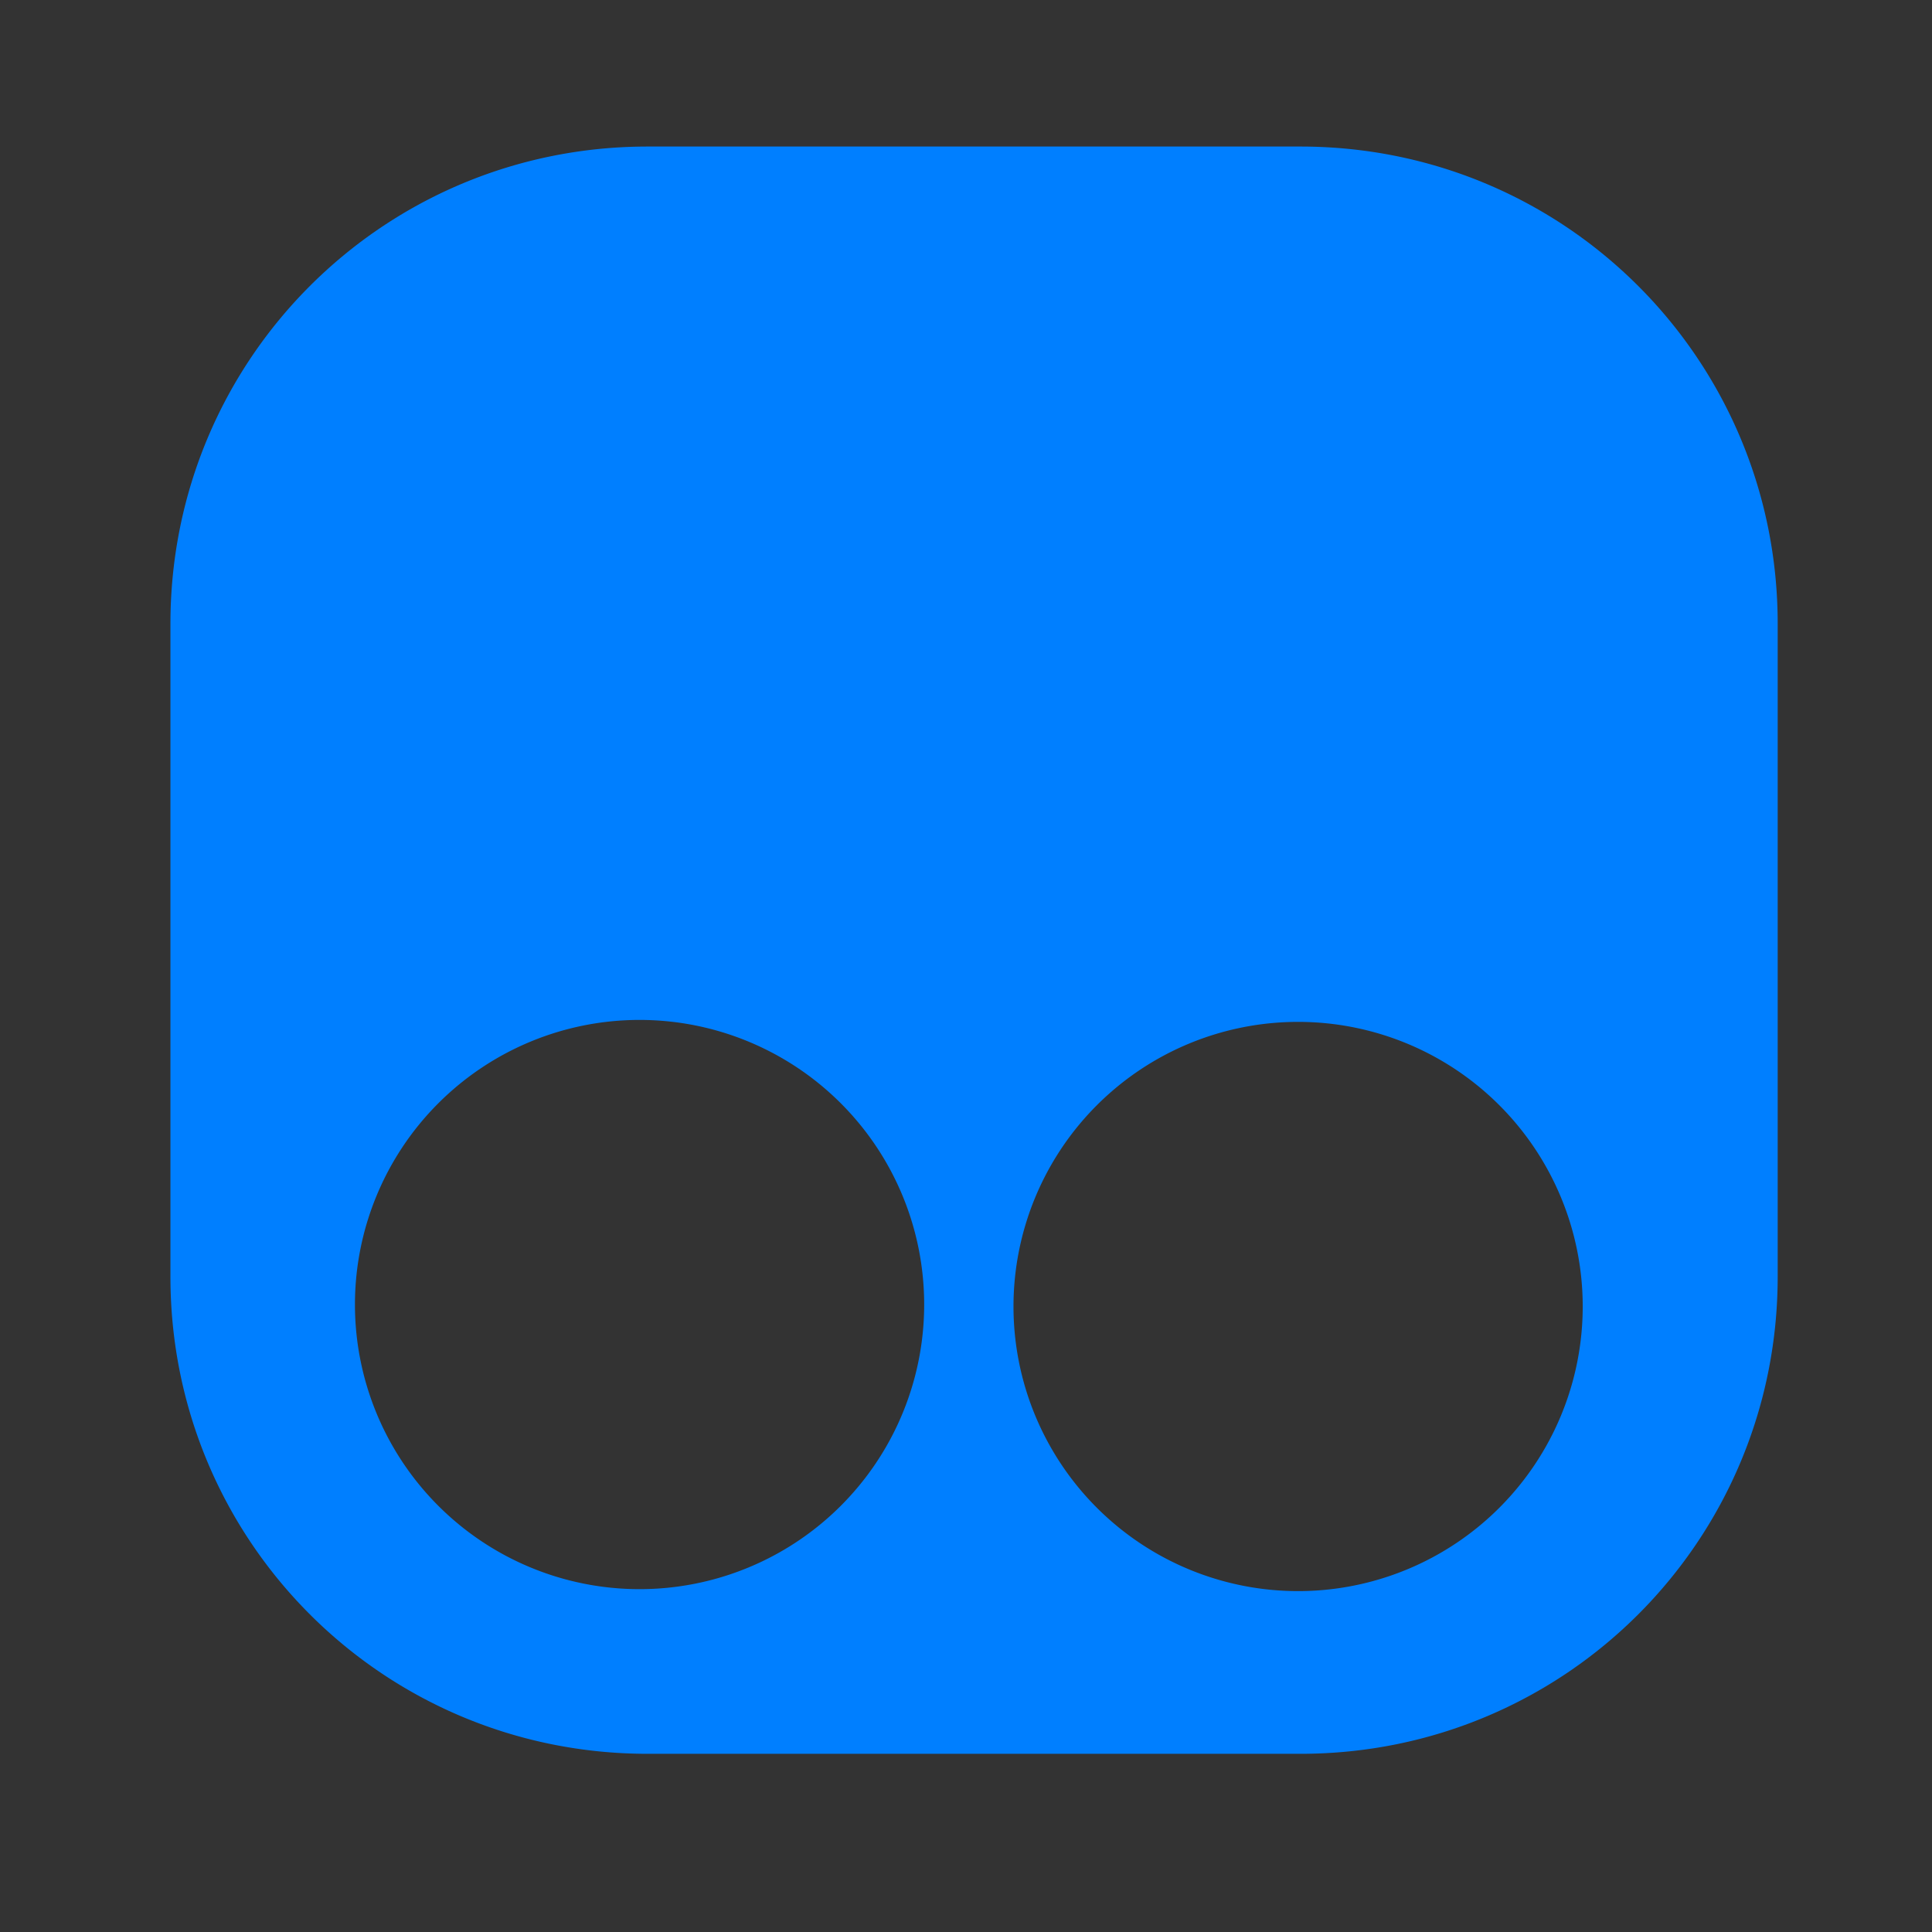 <?xml version="1.0" encoding="UTF-8" standalone="no"?>
<!-- Created with Inkscape (http://www.inkscape.org/) -->

<svg
   width="3000mm"
   height="3000mm"
   viewBox="0 0 3000 3000"
   version="1.1"
   id="svg5"
   inkscape:version="1.2.1 (2ed6d7ae0b, 2022-08-22, custom)"
   sodipodi:docname="logo.svg"
   xmlns:inkscape="http://www.inkscape.org/namespaces/inkscape"
   xmlns:sodipodi="http://sodipodi.sourceforge.net/DTD/sodipodi-0.dtd"
   xmlns="http://www.w3.org/2000/svg"
   xmlns:svg="http://www.w3.org/2000/svg">
  <rect x="0" y="0" width="3000" height="3000" fill="#333333" stroke="none"/>
  <sodipodi:namedview
     id="namedview7"
     pagecolor="#ffffff"
     bordercolor="#666666"
     borderopacity="1.0"
     inkscape:showpageshadow="2"
     inkscape:pageopacity="0.0"
     inkscape:pagecheckerboard="0"
     inkscape:deskcolor="#d1d1d1"
     inkscape:document-units="mm"
     showgrid="false"
     inkscape:zoom="0.031535591"
     inkscape:cx="-3567.3979"
     inkscape:cy="4835.806"
     inkscape:window-width="1920"
     inkscape:window-height="1055"
     inkscape:window-x="0"
     inkscape:window-y="0"
     inkscape:window-maximized="1"
     inkscape:current-layer="layer1" />
  <defs
     id="defs2" />
  <g
     inkscape:label="Calque 1"
     inkscape:groupmode="layer"
     id="layer1">
    <path
       style="fill:none;stroke:#000000;stroke-width:45.553;stroke-linecap:round;stroke-linejoin:miter;stroke-dasharray:none;stroke-opacity:1"
       d="m -2915.812,1598.013 h 900.354"
       id="path245" />
    <path
       style="fill:none;stroke:#000000;stroke-width:45.553;stroke-linecap:round;stroke-linejoin:miter;stroke-dasharray:none;stroke-opacity:1"
       d="m -2918.986,1156.566 h 900.353"
       id="path245-3" />
    <path
       style="fill:none;stroke:#000000;stroke-width:45.553;stroke-linecap:round;stroke-linejoin:miter;stroke-dasharray:none;stroke-opacity:1"
       d="m -3102.369,1553.399 h 900.354"
       id="path245-3-92" />
    <path
       style="fill:none;stroke:#000000;stroke-width:45.553;stroke-linecap:round;stroke-linejoin:miter;stroke-dasharray:none;stroke-opacity:1"
       d="m -3440.021,696.471 h 900.353"
       id="path245-3-9" />
    <circle
       style="fill:#000000;fill-opacity:1;fill-rule:evenodd;stroke-width:0.264"
       id="path983"
       cx="-2434.311"
       cy="1383.388"
       r="214.966" />
    <circle
       style="fill:#000000;fill-opacity:1;fill-rule:evenodd;stroke-width:0.159"
       id="path983-0"
       cx="-1691.724"
       cy="1231.691"
       r="129.521" />
    <circle
       style="fill:#000000;fill-opacity:1;fill-rule:evenodd;stroke-width:0.159"
       id="path983-0-9"
       cx="-1684.202"
       cy="1535.441"
       r="129.521" />
    <circle
       style="fill:#000000;fill-opacity:1;fill-rule:evenodd;stroke-width:0.264"
       id="path983-3"
       cx="-1942.948"
       cy="716.241"
       r="214.966" />
    <path
       style="fill:none;stroke:#000000;stroke-width:157.607;stroke-linecap:butt;stroke-linejoin:miter;stroke-dasharray:none;stroke-opacity:1"
       d="m -2776.151,1102.12 v 550.67"
       id="path985" />
    <path
       style="fill:none;stroke:#000000;stroke-width:156.154;stroke-linecap:butt;stroke-linejoin:miter;stroke-dasharray:none;stroke-opacity:1"
       d="m -2084.84,1106.459 v 540.565"
       id="path985-6" />
    <path
       style="fill:none;stroke:#000000;stroke-width:156.154;stroke-linecap:butt;stroke-linejoin:miter;stroke-dasharray:none;stroke-opacity:1"
       d="m -1377.065,1126.965 v 540.565"
       id="path985-6-7" />
    <path
       style="fill:none;stroke:#000000;stroke-width:156.154;stroke-linecap:butt;stroke-linejoin:miter;stroke-dasharray:none;stroke-opacity:1"
       d="m -1155.154,1128.023 v 540.565"
       id="path985-6-2" />
    <path
       style="fill:none;stroke:#000000;stroke-width:136.658;stroke-linecap:butt;stroke-linejoin:miter;stroke-dasharray:none;stroke-opacity:1"
       d="M -2209.407,513.423 V 927.434"
       id="path985-7" />
    <path
       style="fill:none;stroke:#000000;stroke-width:136.658;stroke-linecap:butt;stroke-linejoin:miter;stroke-dasharray:none;stroke-opacity:1"
       d="m -1684.292,503.666 v 414.012"
       id="path985-6-5" />
    <circle
       style="fill:#000000;fill-opacity:1;fill-rule:evenodd;stroke-width:0.264"
       id="path983-3-5"
       cx="-2979.153"
       cy="491.896"
       r="214.966" />
    <path
       style="fill:none;stroke:#000000;stroke-width:136.658;stroke-linecap:butt;stroke-linejoin:miter;stroke-dasharray:none;stroke-opacity:1"
       d="M -3245.612,289.078 V 703.09"
       id="path985-7-6" />
    <path
       style="fill:none;stroke:#000000;stroke-width:136.658;stroke-linecap:butt;stroke-linejoin:miter;stroke-dasharray:none;stroke-opacity:1"
       d="M -2720.498,279.322 V 693.333"
       id="path985-6-5-2" />
    <rect
       style="fill:#0882de;fill-opacity:1;fill-rule:evenodd;stroke-width:0.362"
       id="rect3380-3"
       width="1003.298"
       height="941.04"
       x="-1818.569"
       y="1791.261" />
    <g
       id="g9560"
       transform="matrix(0.911,0,0,0.911,-2459.079,61.101)">
      <path
         style="fill:#ffffff;fill-opacity:1;stroke:#ffffff;stroke-width:142.56;stroke-linecap:butt;stroke-linejoin:miter;stroke-dasharray:none;stroke-opacity:1"
         d="m 951.986,1921.986 v 410.469"
         id="path985-61" />
      <path
         style="fill:#ffffff;fill-opacity:1;stroke:#ffffff;stroke-width:142.56;stroke-linecap:butt;stroke-linejoin:miter;stroke-dasharray:none;stroke-opacity:1"
         d="m 1449.075,1923.902 v 410.469"
         id="path985-61-8" />
      <path
         style="fill:none;stroke:#ffffff;stroke-width:45.696;stroke-linecap:round;stroke-linejoin:miter;stroke-dasharray:none;stroke-opacity:1"
         d="M 788.575,1966.531 H 1614.012"
         id="path245-3-0" />
      <path
         style="fill:none;stroke:#ffffff;stroke-width:45.82;stroke-linecap:round;stroke-linejoin:miter;stroke-dasharray:none;stroke-opacity:1"
         d="M 796.046,2274.202 H 1625.983"
         id="path245-3-0-2" />
    </g>
    <path
       id="rect12488"
       style="fill:#007fff;fill-opacity:1;fill-rule:evenodd;stroke-width:0.614"
       d="m 1005.552,227.561 c -410.459,0 -740.903,330.445 -740.903,740.905 V 1982.399 c 0,410.46 330.443,740.904 740.903,740.904 h 1013.933 c 410.46,0 740.903,-330.443 740.903,-740.904 V 968.465 c 0,-410.46 -330.443,-740.905 -740.903,-740.905 z M 993.107,1583.736 a 441.948,441.948 0 0 1 441.948,441.948 441.948,441.948 0 0 1 -441.948,441.949 441.948,441.948 0 0 1 -441.946,-441.949 441.948,441.948 0 0 1 441.946,-441.948 z m 1022.58,3.04 a 441.948,441.948 0 0 1 441.948,441.948 441.948,441.948 0 0 1 -441.948,441.949 441.948,441.948 0 0 1 -441.947,-441.949 441.948,441.948 0 0 1 441.947,-441.948 z" />
    <path
       style="fill:none;stroke:#000000;stroke-width:0.241px;stroke-linecap:butt;stroke-linejoin:miter;stroke-opacity:1"
       d="m -1796.257,1212.433 78.106,291.496 108.917,-11.496 7.386,-302.311 z"
       id="path4196" />
  </g>
</svg>
